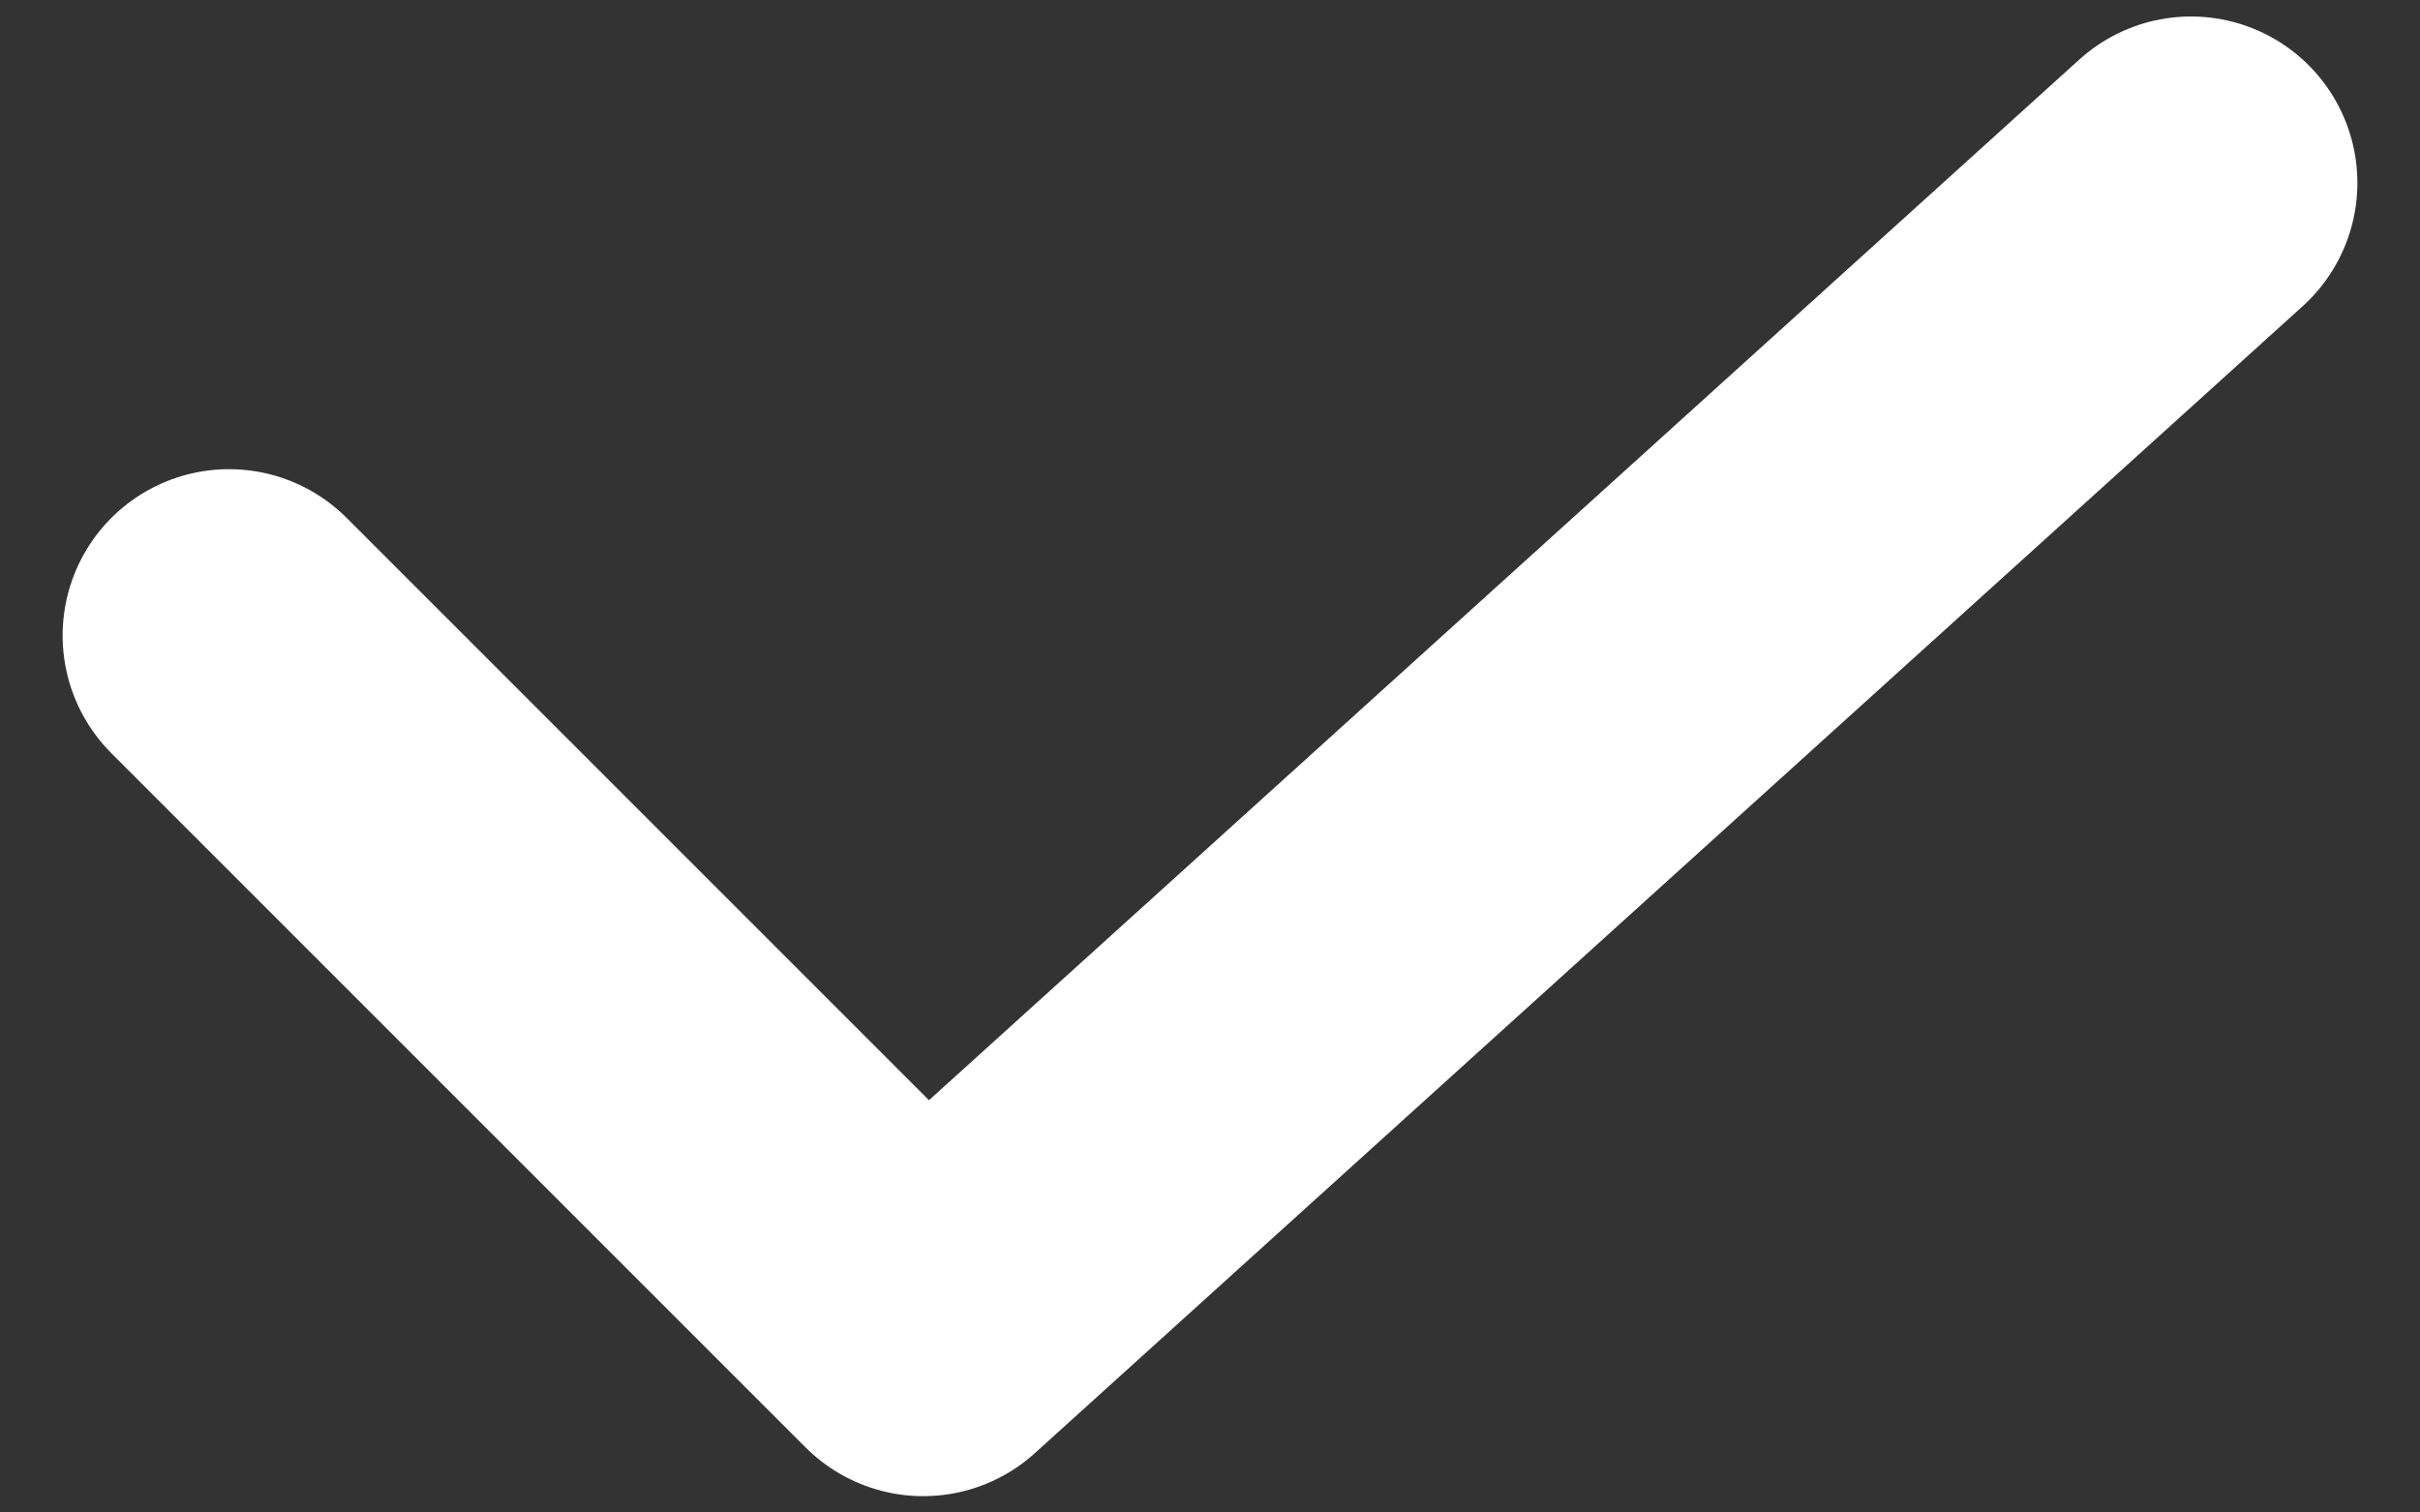 <svg width="16" height="10" viewBox="0 0 16 10" fill="none" xmlns="http://www.w3.org/2000/svg">
<rect x="0" y="0" width="16" height="10" fill="#333333" stroke="none"/>
<path d="M1.514 4.202L6.104 8.792L14.486 1.209" stroke="white" stroke-width="2.2" stroke-linecap="round" stroke-linejoin="round"/>
</svg>
